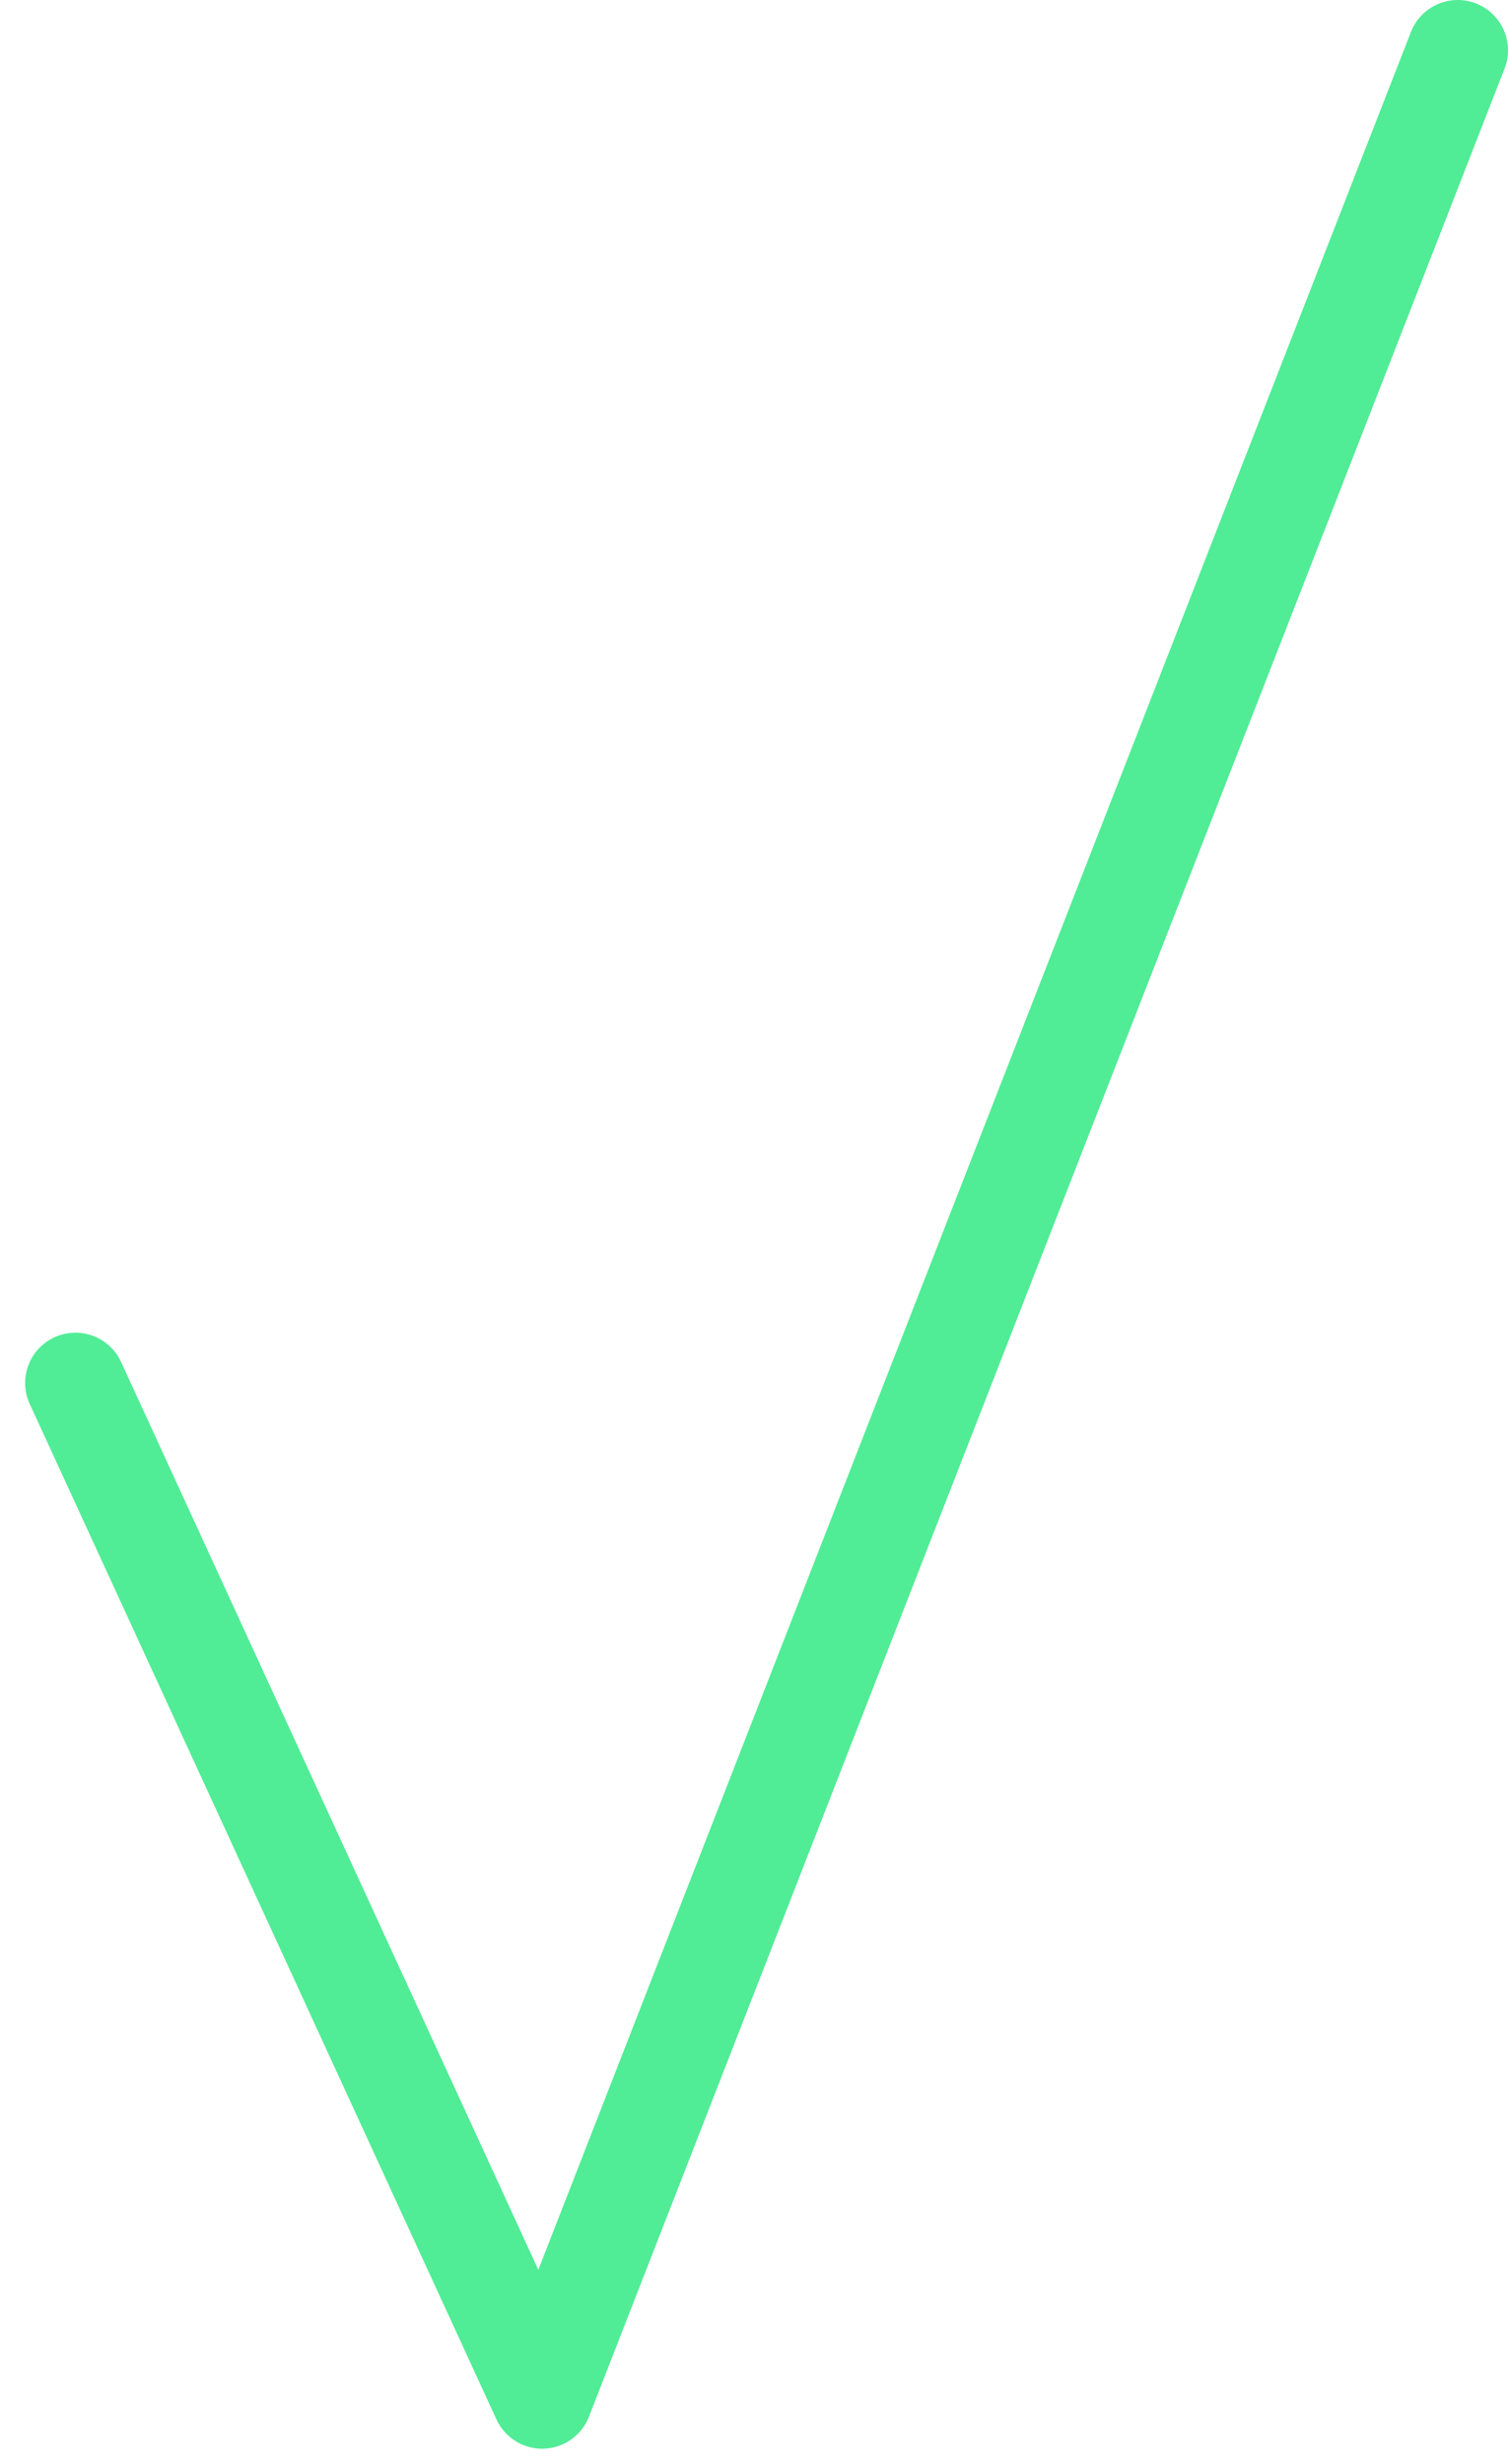 <svg width="30" height="49" xmlns="http://www.w3.org/2000/svg"><path d="M1.5 27.5l9.285 20.192L29 1" stroke-width="2" stroke="#51EC96" fill="none" fill-rule="evenodd" stroke-linecap="round" stroke-linejoin="round"/></svg>